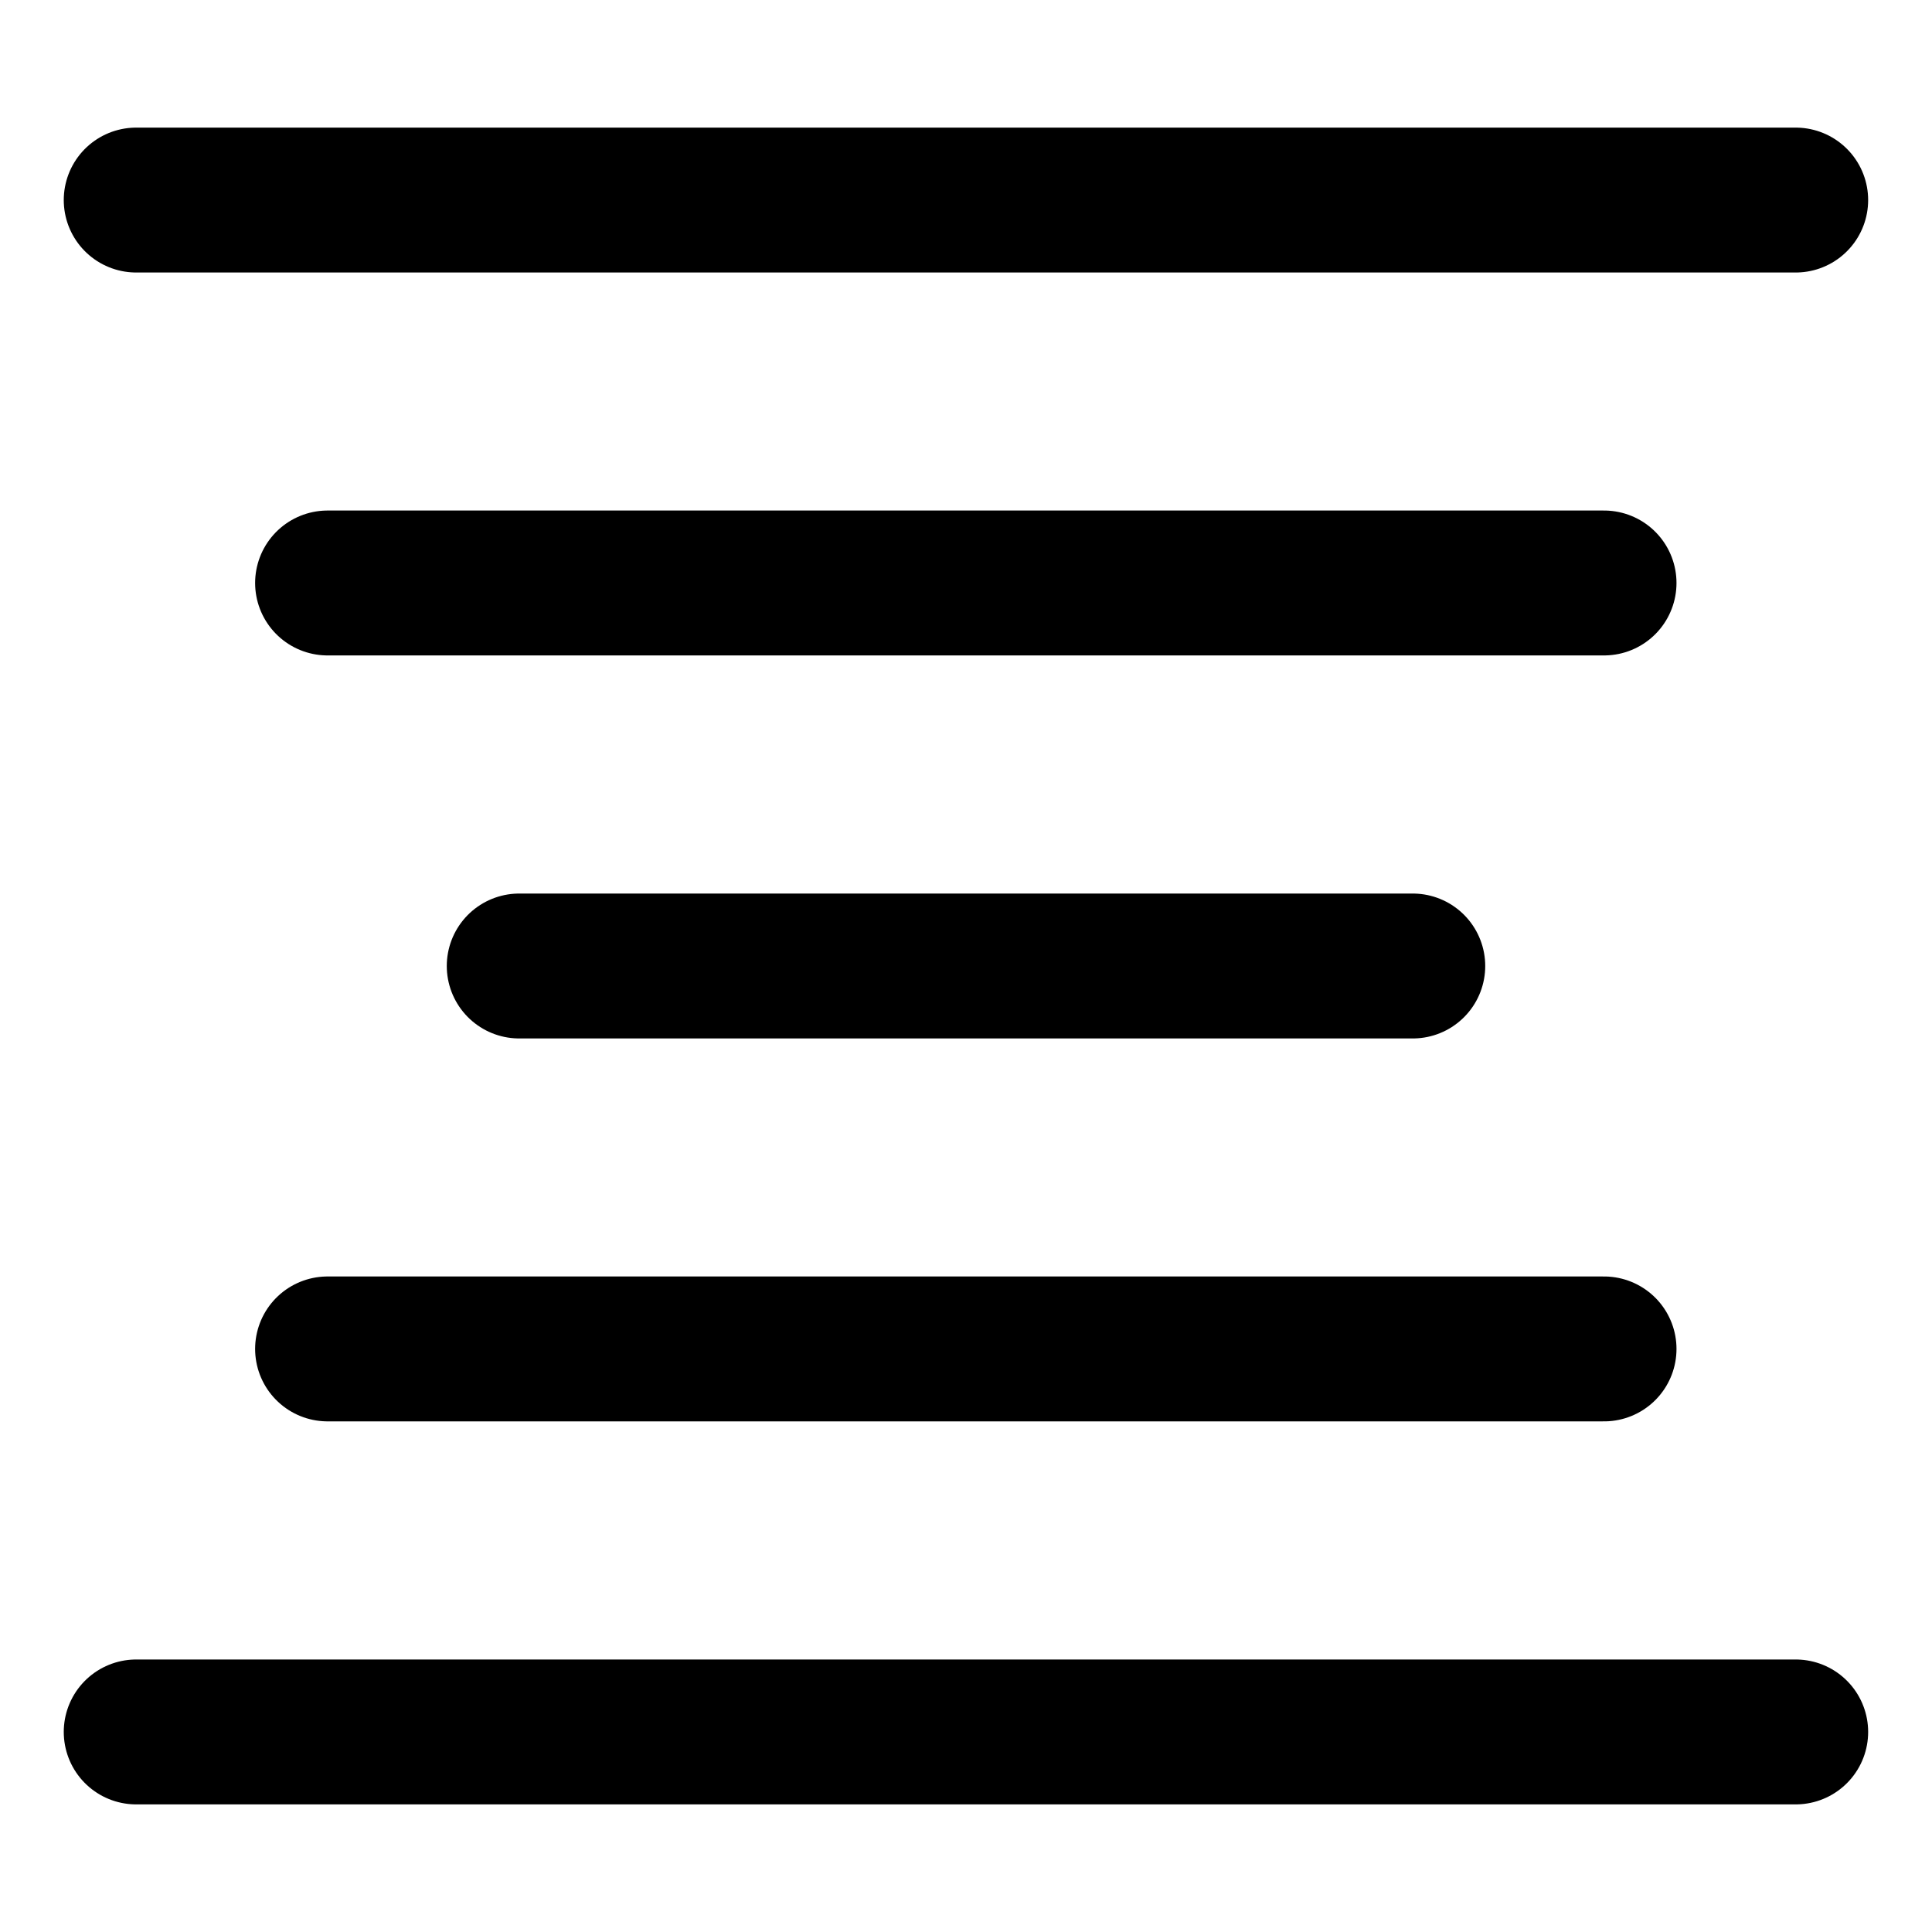 <svg width="20" height="20" viewBox="0 0 20 20" fill="none" xmlns="http://www.w3.org/2000/svg">
<g id="align-center-85">
<g id="align-center--text-alignment-align-paragraph-centered-formatting-center">
<path id="Vector" d="M1.41 2.071H18.589" stroke="black" stroke-width="1.5" stroke-linecap="round" stroke-linejoin="round"/>
<path id="Vector_2" d="M3.391 6.035H16.605" stroke="black" stroke-width="1.5" stroke-linecap="round" stroke-linejoin="round"/>
<path id="Vector_3" d="M5.375 10H14.625" stroke="black" stroke-width="1.5" stroke-linecap="round" stroke-linejoin="round"/>
<path id="Vector_4" d="M1.41 17.929H18.589" stroke="black" stroke-width="1.5" stroke-linecap="round" stroke-linejoin="round"/>
<path id="Vector_5" d="M3.391 13.964H16.605" stroke="black" stroke-width="1.5" stroke-linecap="round" stroke-linejoin="round"/>
</g>
</g>
</svg>
